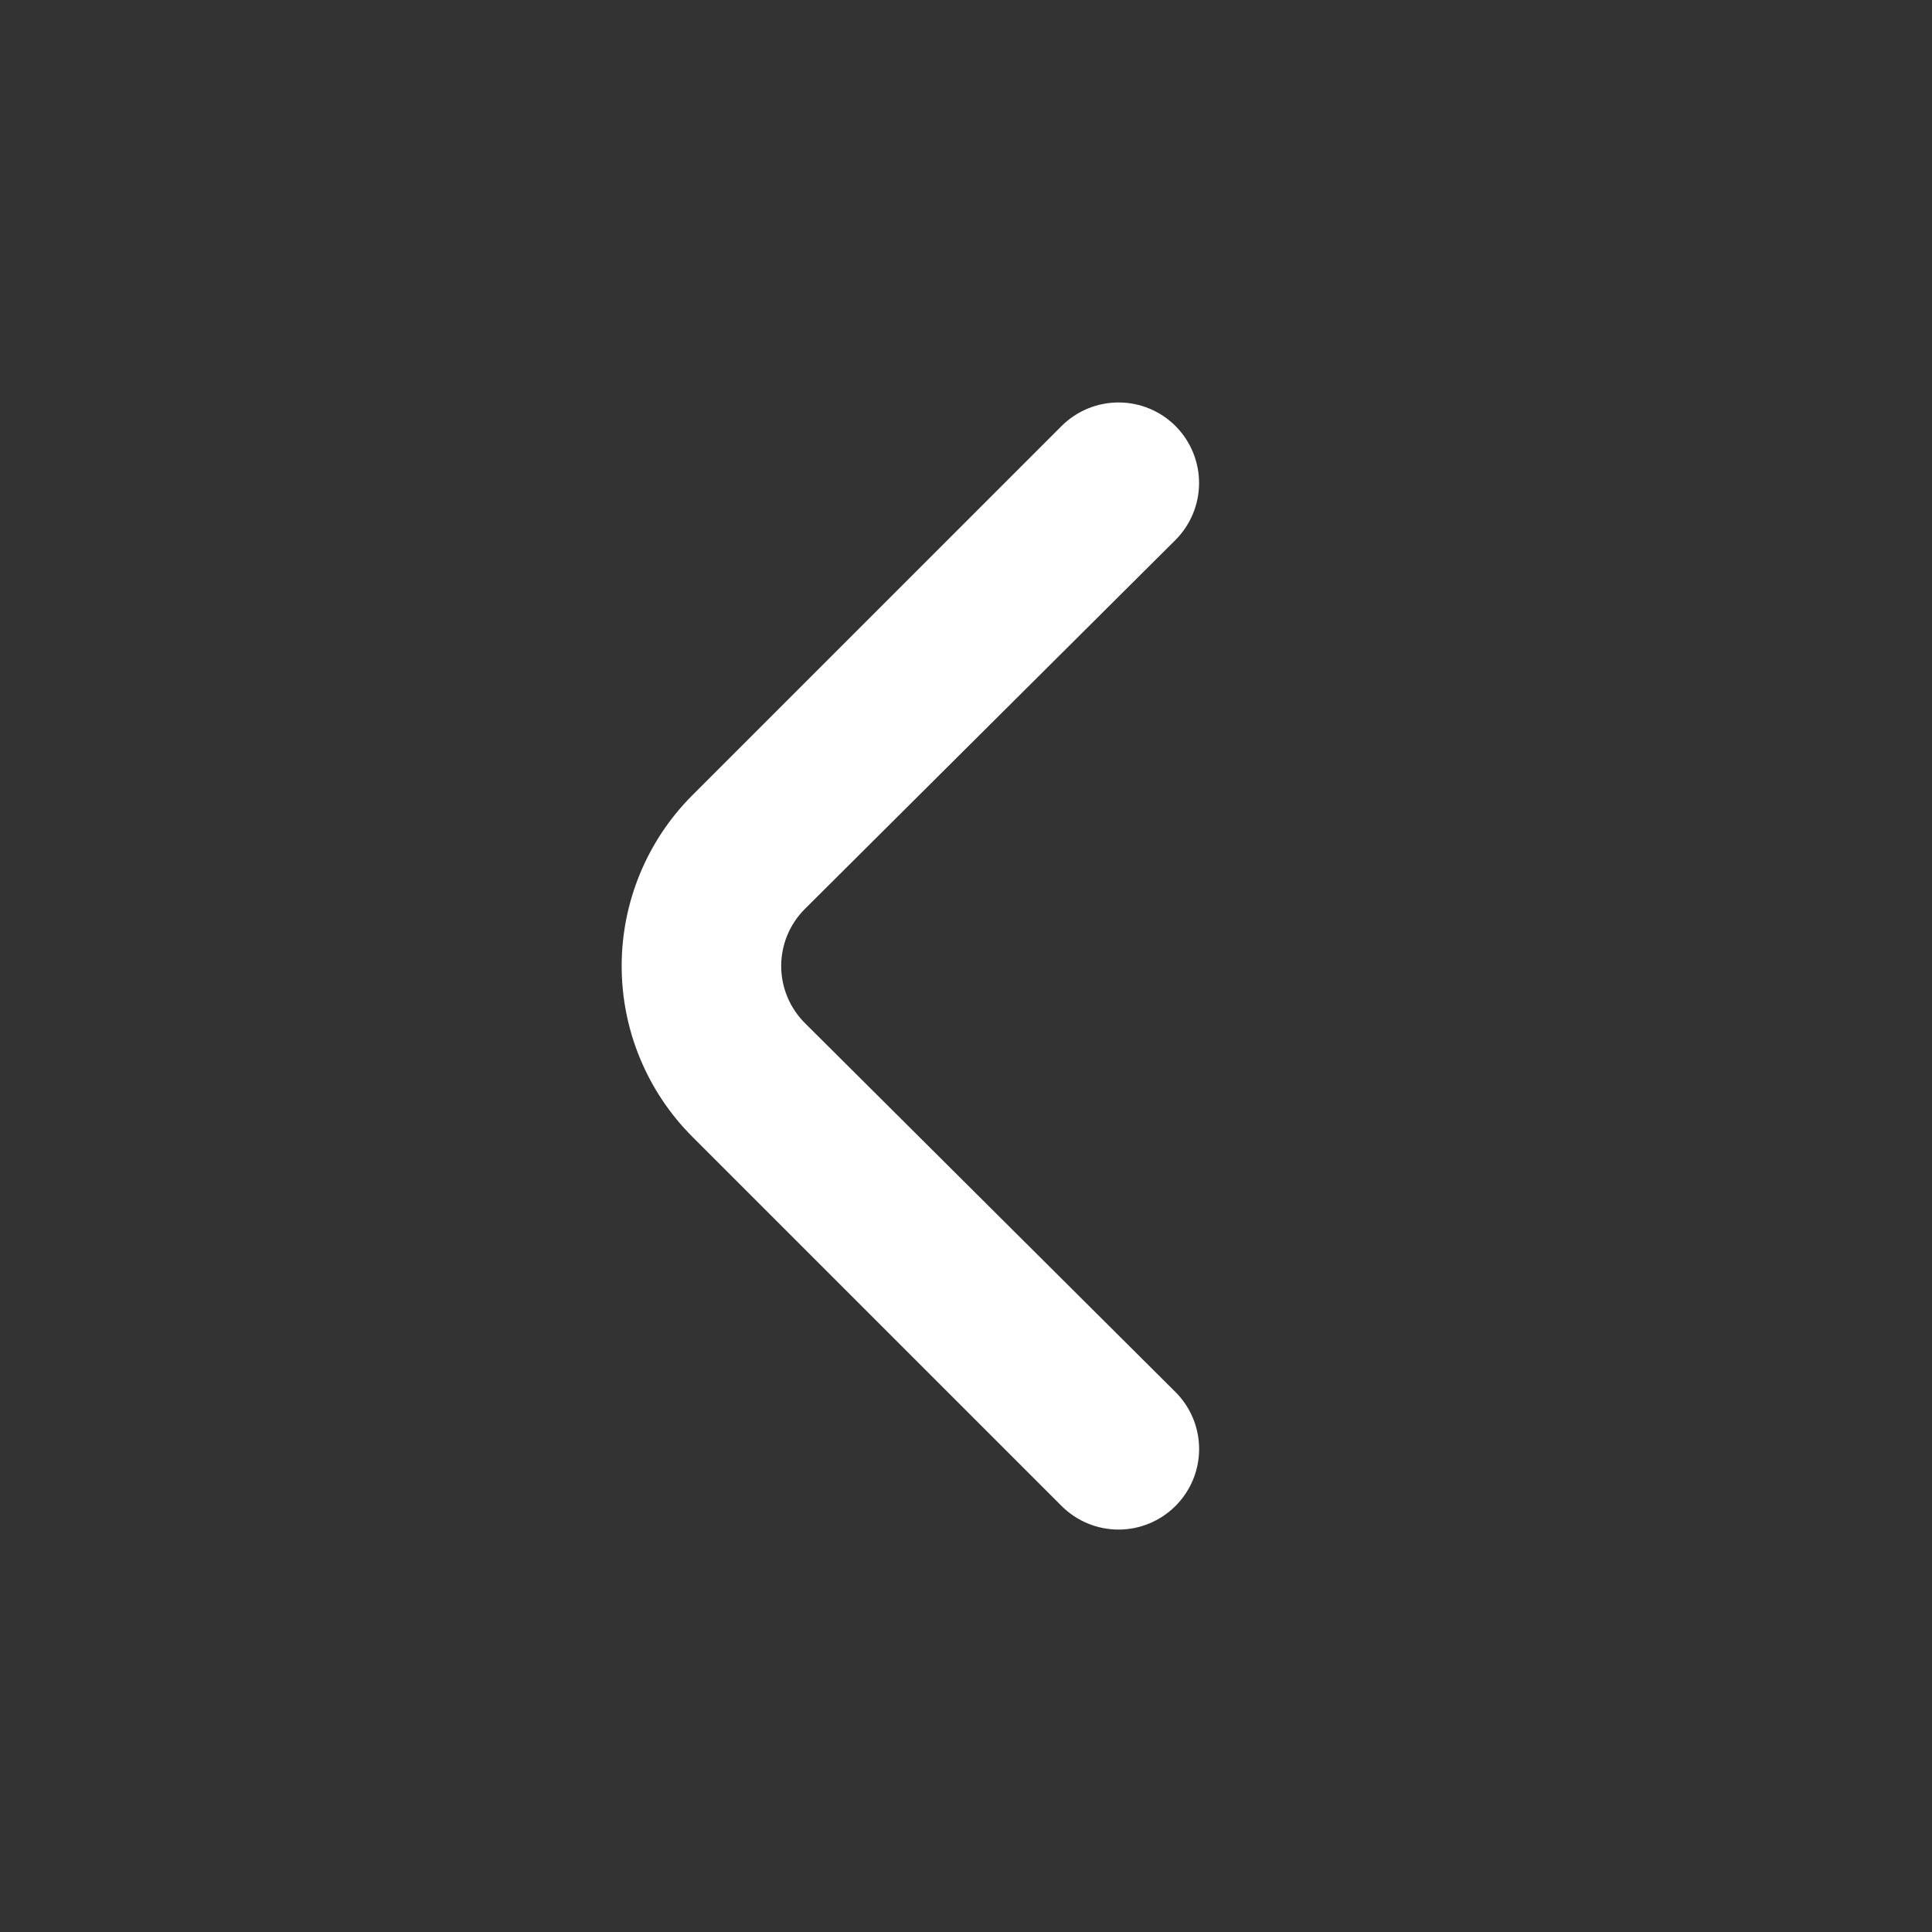 <svg width="44" height="44" viewBox="0 0 44 44" fill="none" xmlns="http://www.w3.org/2000/svg">
<rect x="0" y="0" width="44" height="44" fill="#333333" stroke="none"/>
<path d="M15.766 25.887L24.181 34.302C24.525 34.643 24.989 34.835 25.474 34.835C25.958 34.835 26.423 34.643 26.766 34.302C26.938 34.131 27.075 33.928 27.168 33.705C27.261 33.482 27.309 33.242 27.309 33C27.309 32.758 27.261 32.518 27.168 32.295C27.075 32.072 26.938 31.869 26.766 31.698L18.333 23.302C18.161 23.131 18.025 22.928 17.932 22.705C17.839 22.482 17.791 22.242 17.791 22C17.791 21.758 17.839 21.518 17.932 21.295C18.025 21.072 18.161 20.869 18.333 20.698L26.766 12.302C27.111 11.959 27.306 11.493 27.308 11.007C27.31 10.52 27.118 10.053 26.776 9.707C26.433 9.362 25.967 9.167 25.48 9.166C24.994 9.164 24.526 9.356 24.181 9.698L15.766 18.113C14.736 19.145 14.158 20.543 14.158 22C14.158 23.457 14.736 24.855 15.766 25.887V25.887Z" fill="white"/>
</svg>
